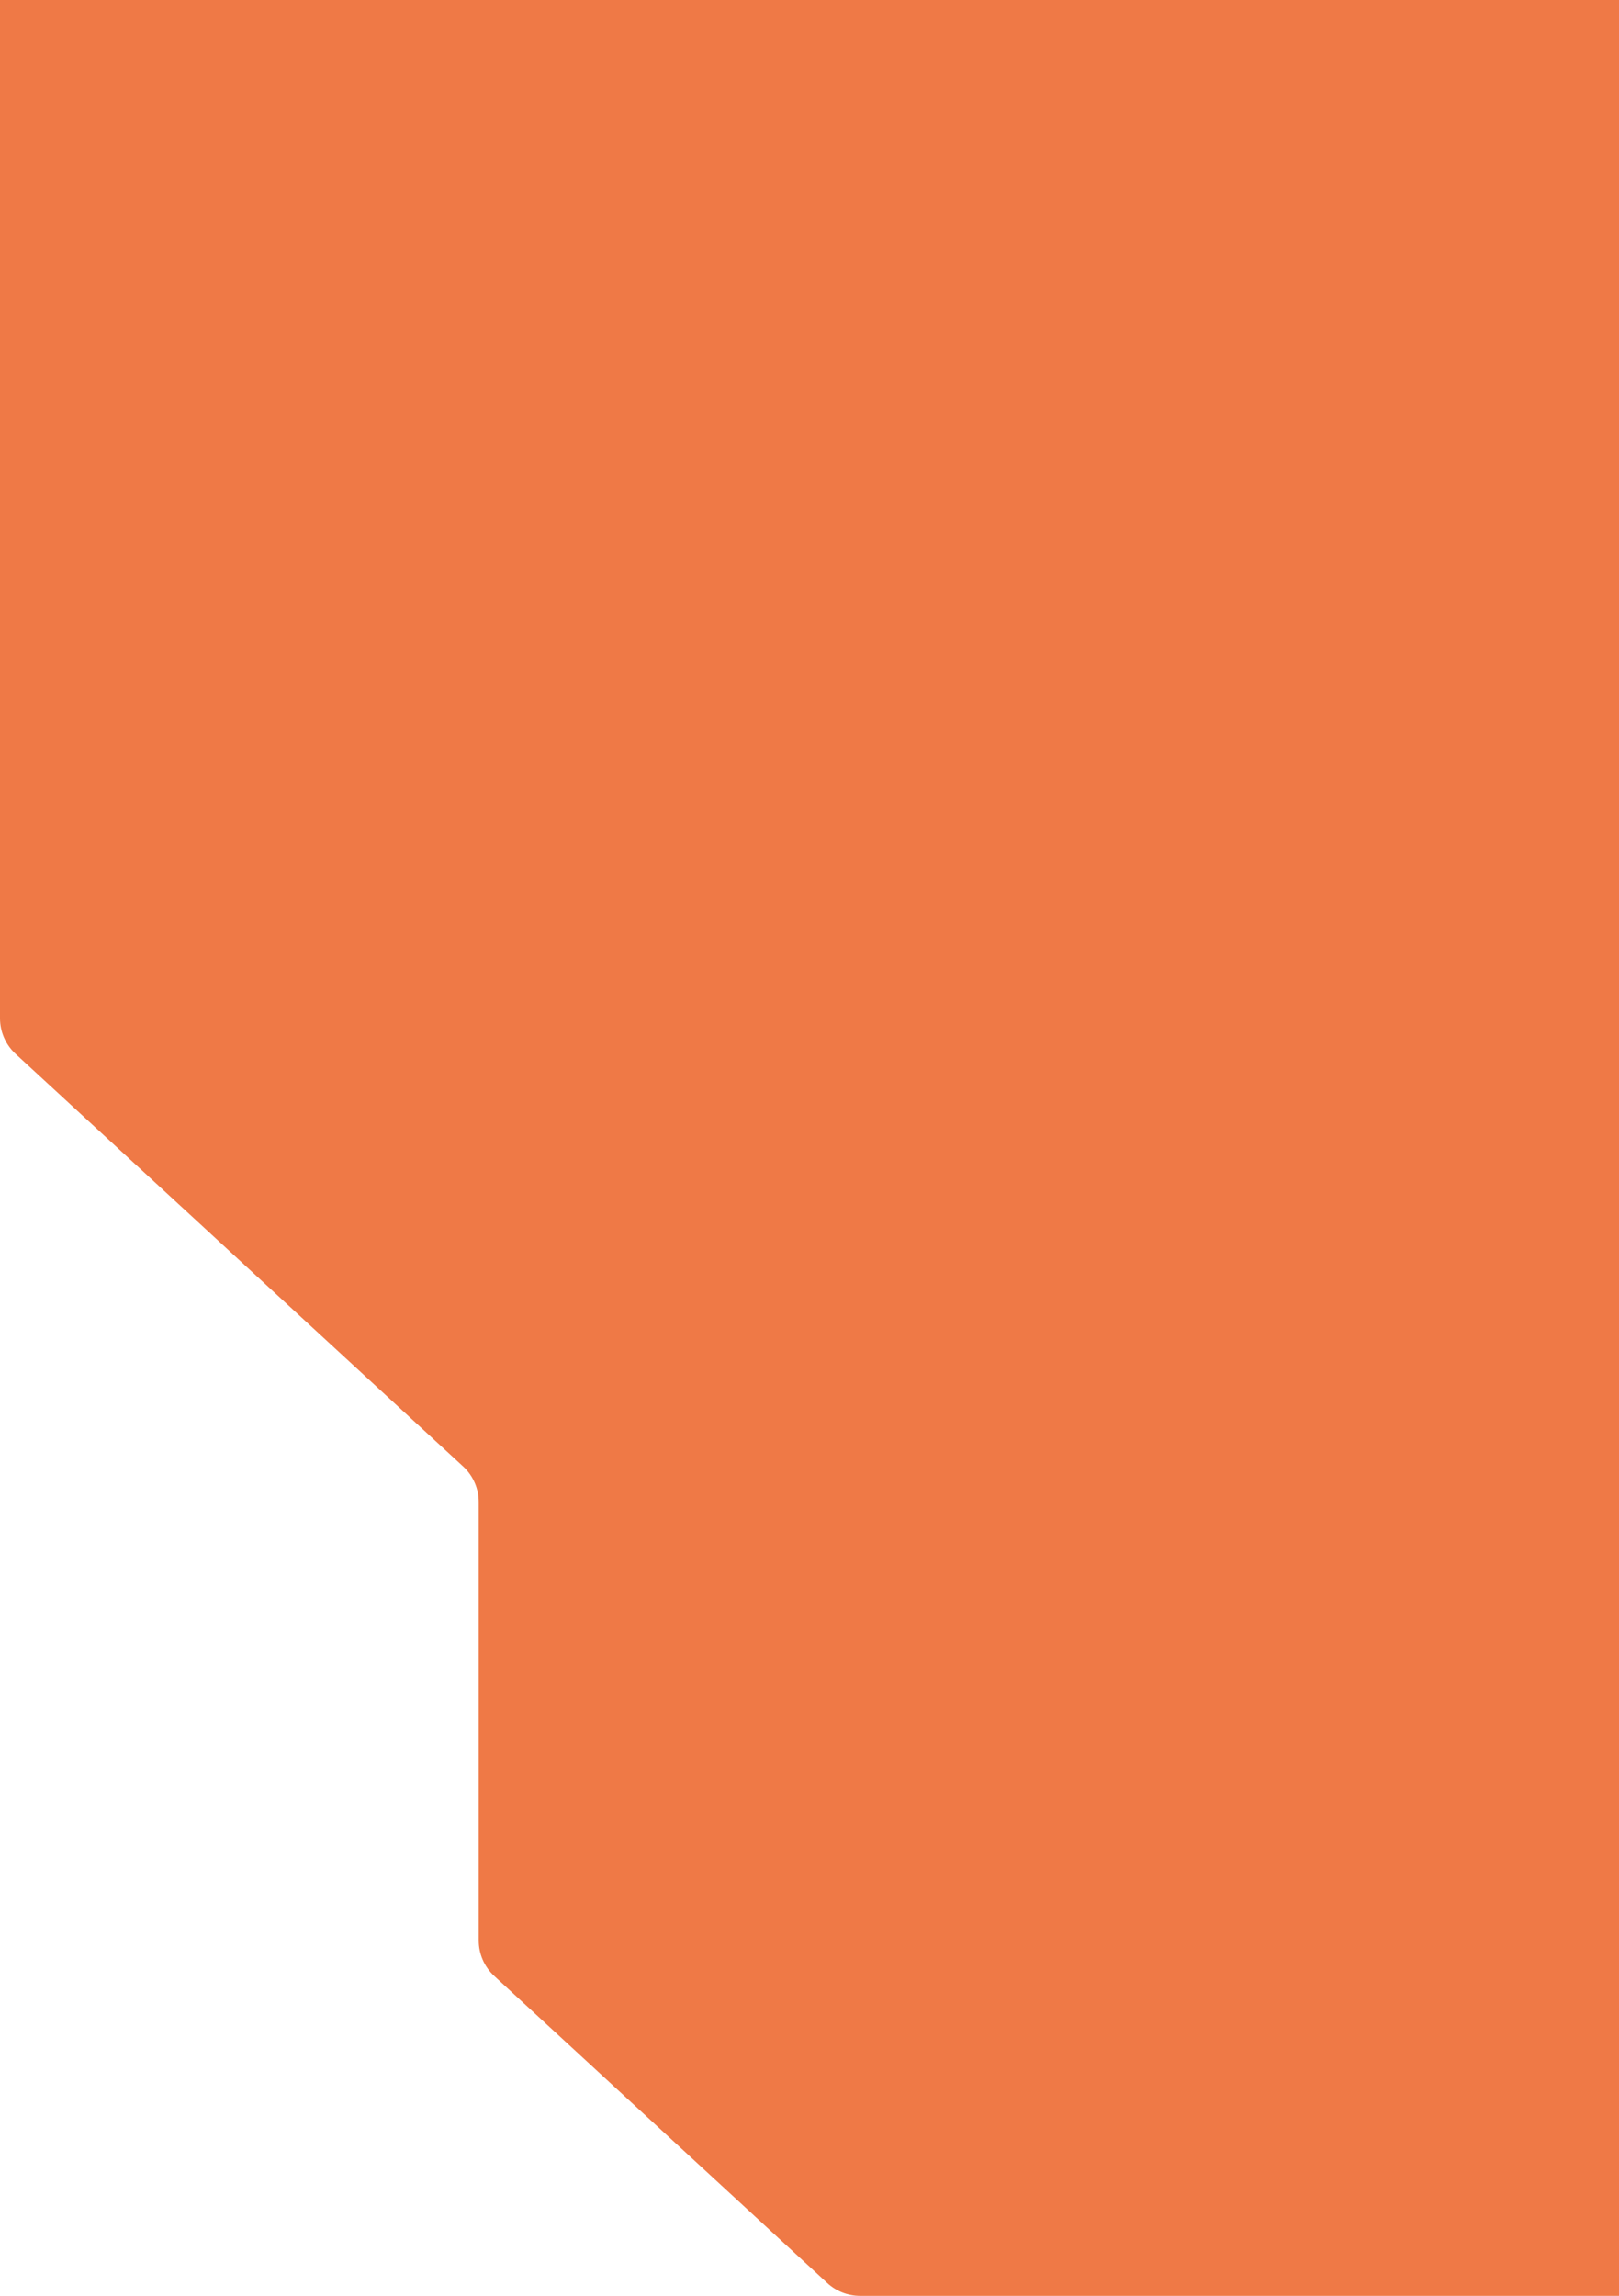 <svg width="670" height="950" viewBox="0 0 670 950" fill="none" xmlns="http://www.w3.org/2000/svg">
<path d="M191.664 606.809L6.445 436.079C2.337 432.293 0 426.961 0 421.374V0H718V950H355.933C350.91 950 346.071 948.11 342.378 944.706L204.553 817.663C200.445 813.876 198.108 808.544 198.108 802.957V621.515C198.108 615.928 195.772 610.596 191.664 606.809Z" fill="#EF7946"/>
</svg>
